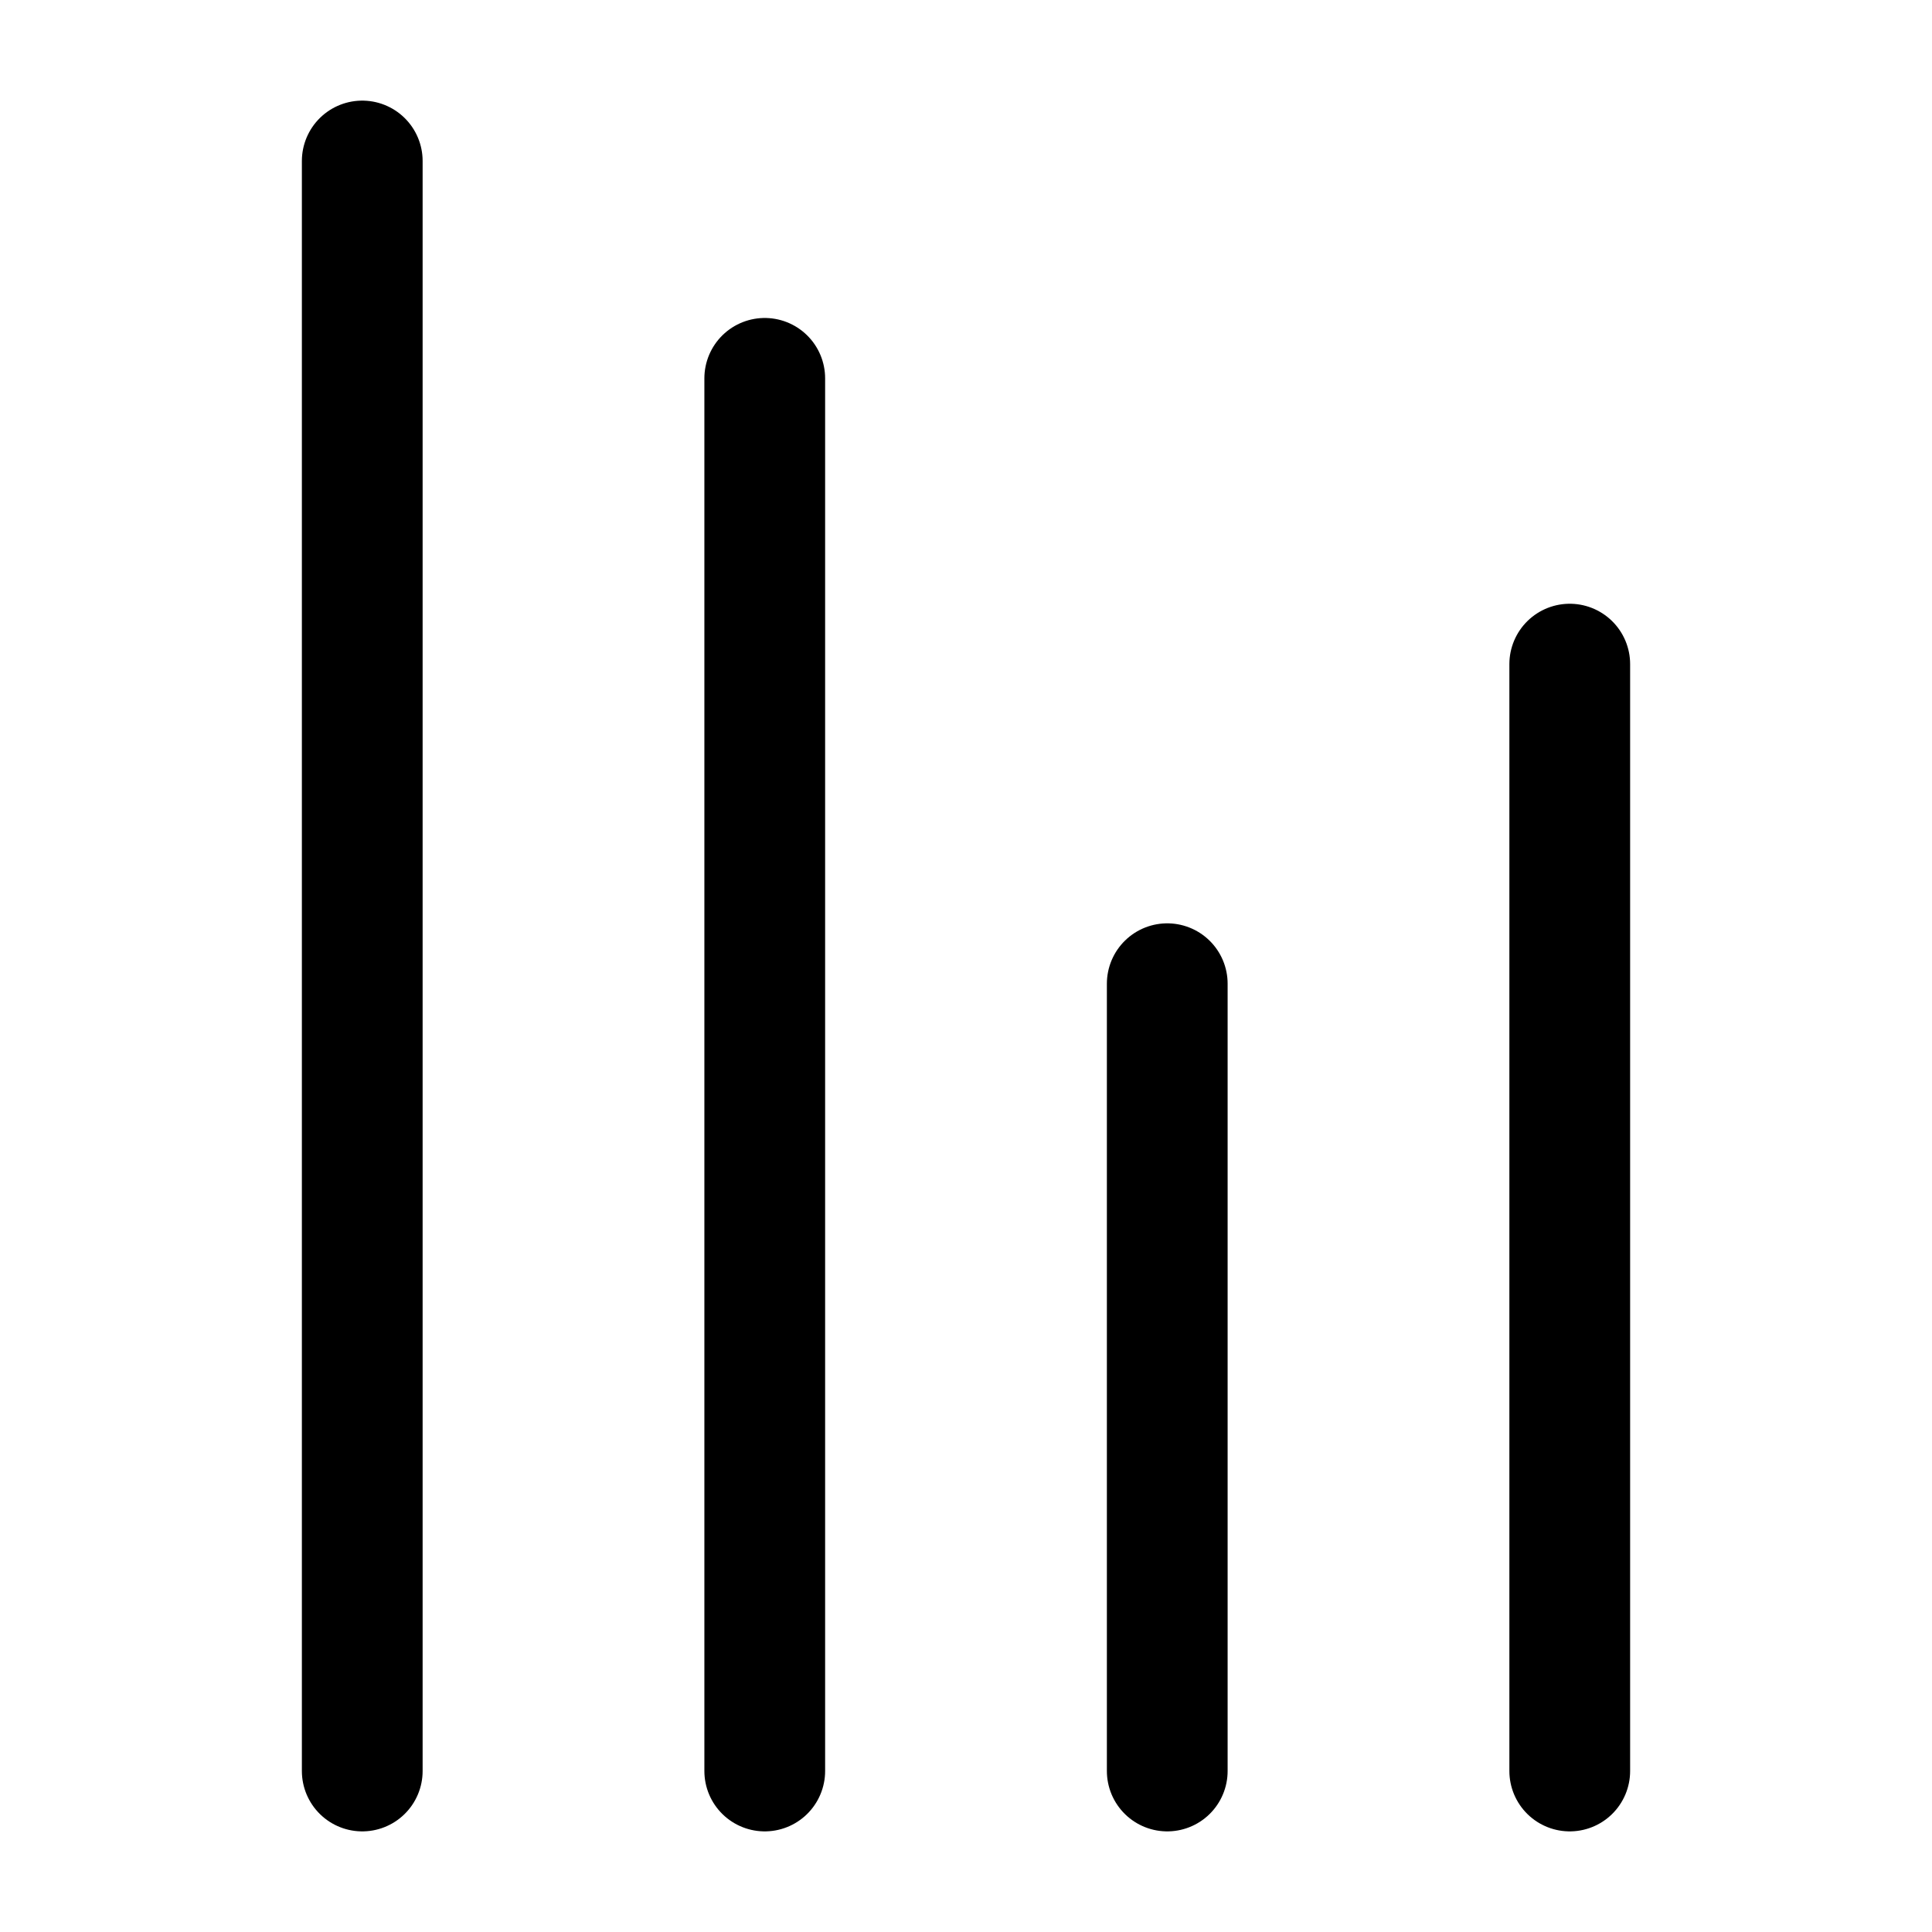 <svg xmlns="http://www.w3.org/2000/svg" width="24" height="24" viewBox="0 0 24 24" stroke="currentColor" fill="none" stroke-linecap="round" stroke-width="1.5" stroke-linejoin="round" stroke-align="center" ><line  x1="4.5" y1="2" x2="4.5" y2="22"/><line  x1="19.5" y1="8.25" x2="19.5" y2="22"/><line  x1="14.5" y1="22" x2="14.5" y2="12.22"/><line  x1="9.5" y1="22" x2="9.5" y2="4.7"/></svg>